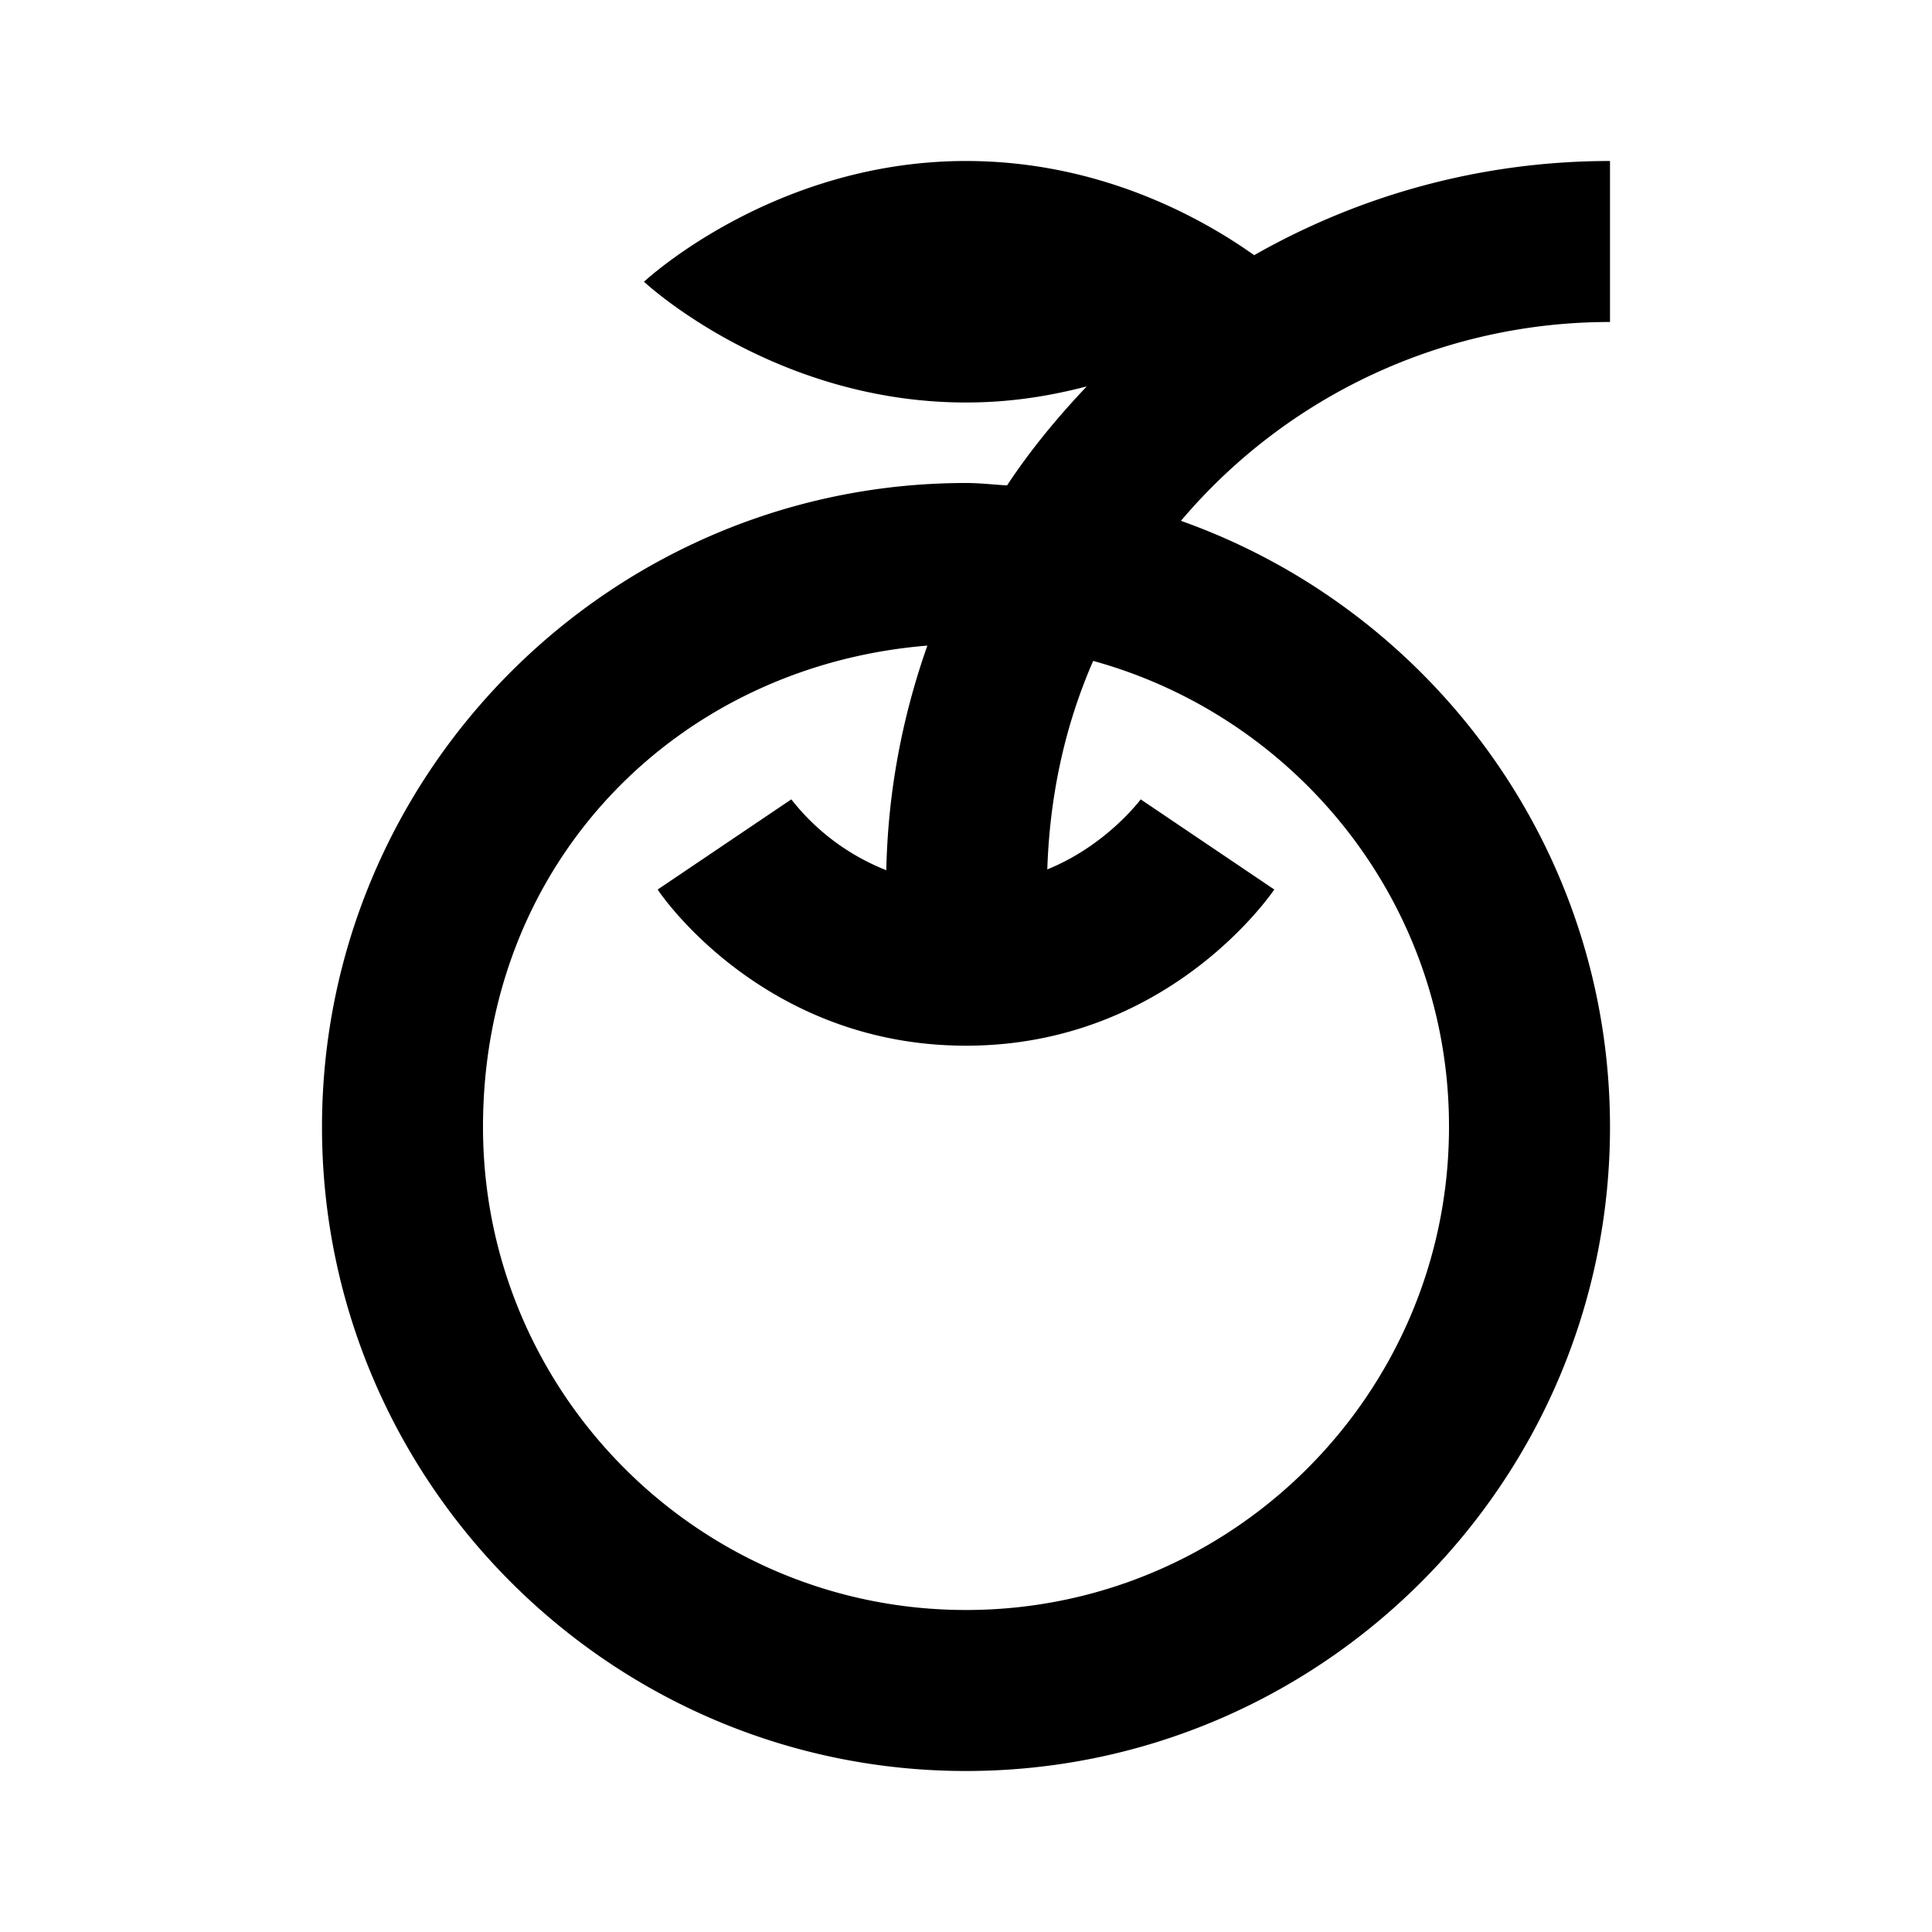 <svg xmlns="http://www.w3.org/2000/svg" width="24" height="24"><!--Boxicons v3.0 https://boxicons.com | License  https://docs.boxicons.com/free--><path d="M12 6c-4.41 0-8 3.59-8 8s3.59 8 8 8 8-3.59 8-8c0-3.47-2.23-6.43-5.33-7.53A6.97 6.97 0 0 1 20 4V2c-1.61 0-3.12.43-4.42 1.17C14.96 2.73 13.69 2 12 2 9.6 2 8 3.5 8 3.5S9.6 5 12 5c.55 0 1.04-.08 1.5-.2-.36.38-.7.79-.99 1.23-.17-.01-.34-.03-.51-.03m6 8c0 3.31-2.69 6-6 6s-6-2.69-6-6 2.43-5.73 5.52-5.98c-.31.88-.49 1.81-.51 2.79a2.8 2.8 0 0 1-1.18-.88l-1.66 1.12c.05.08 1.33 1.94 3.83 1.94s3.78-1.87 3.83-1.94l-1.66-1.12s-.42.57-1.16.87c.03-.92.22-1.79.57-2.59 2.54.7 4.42 3.02 4.42 5.78Z"/></svg>